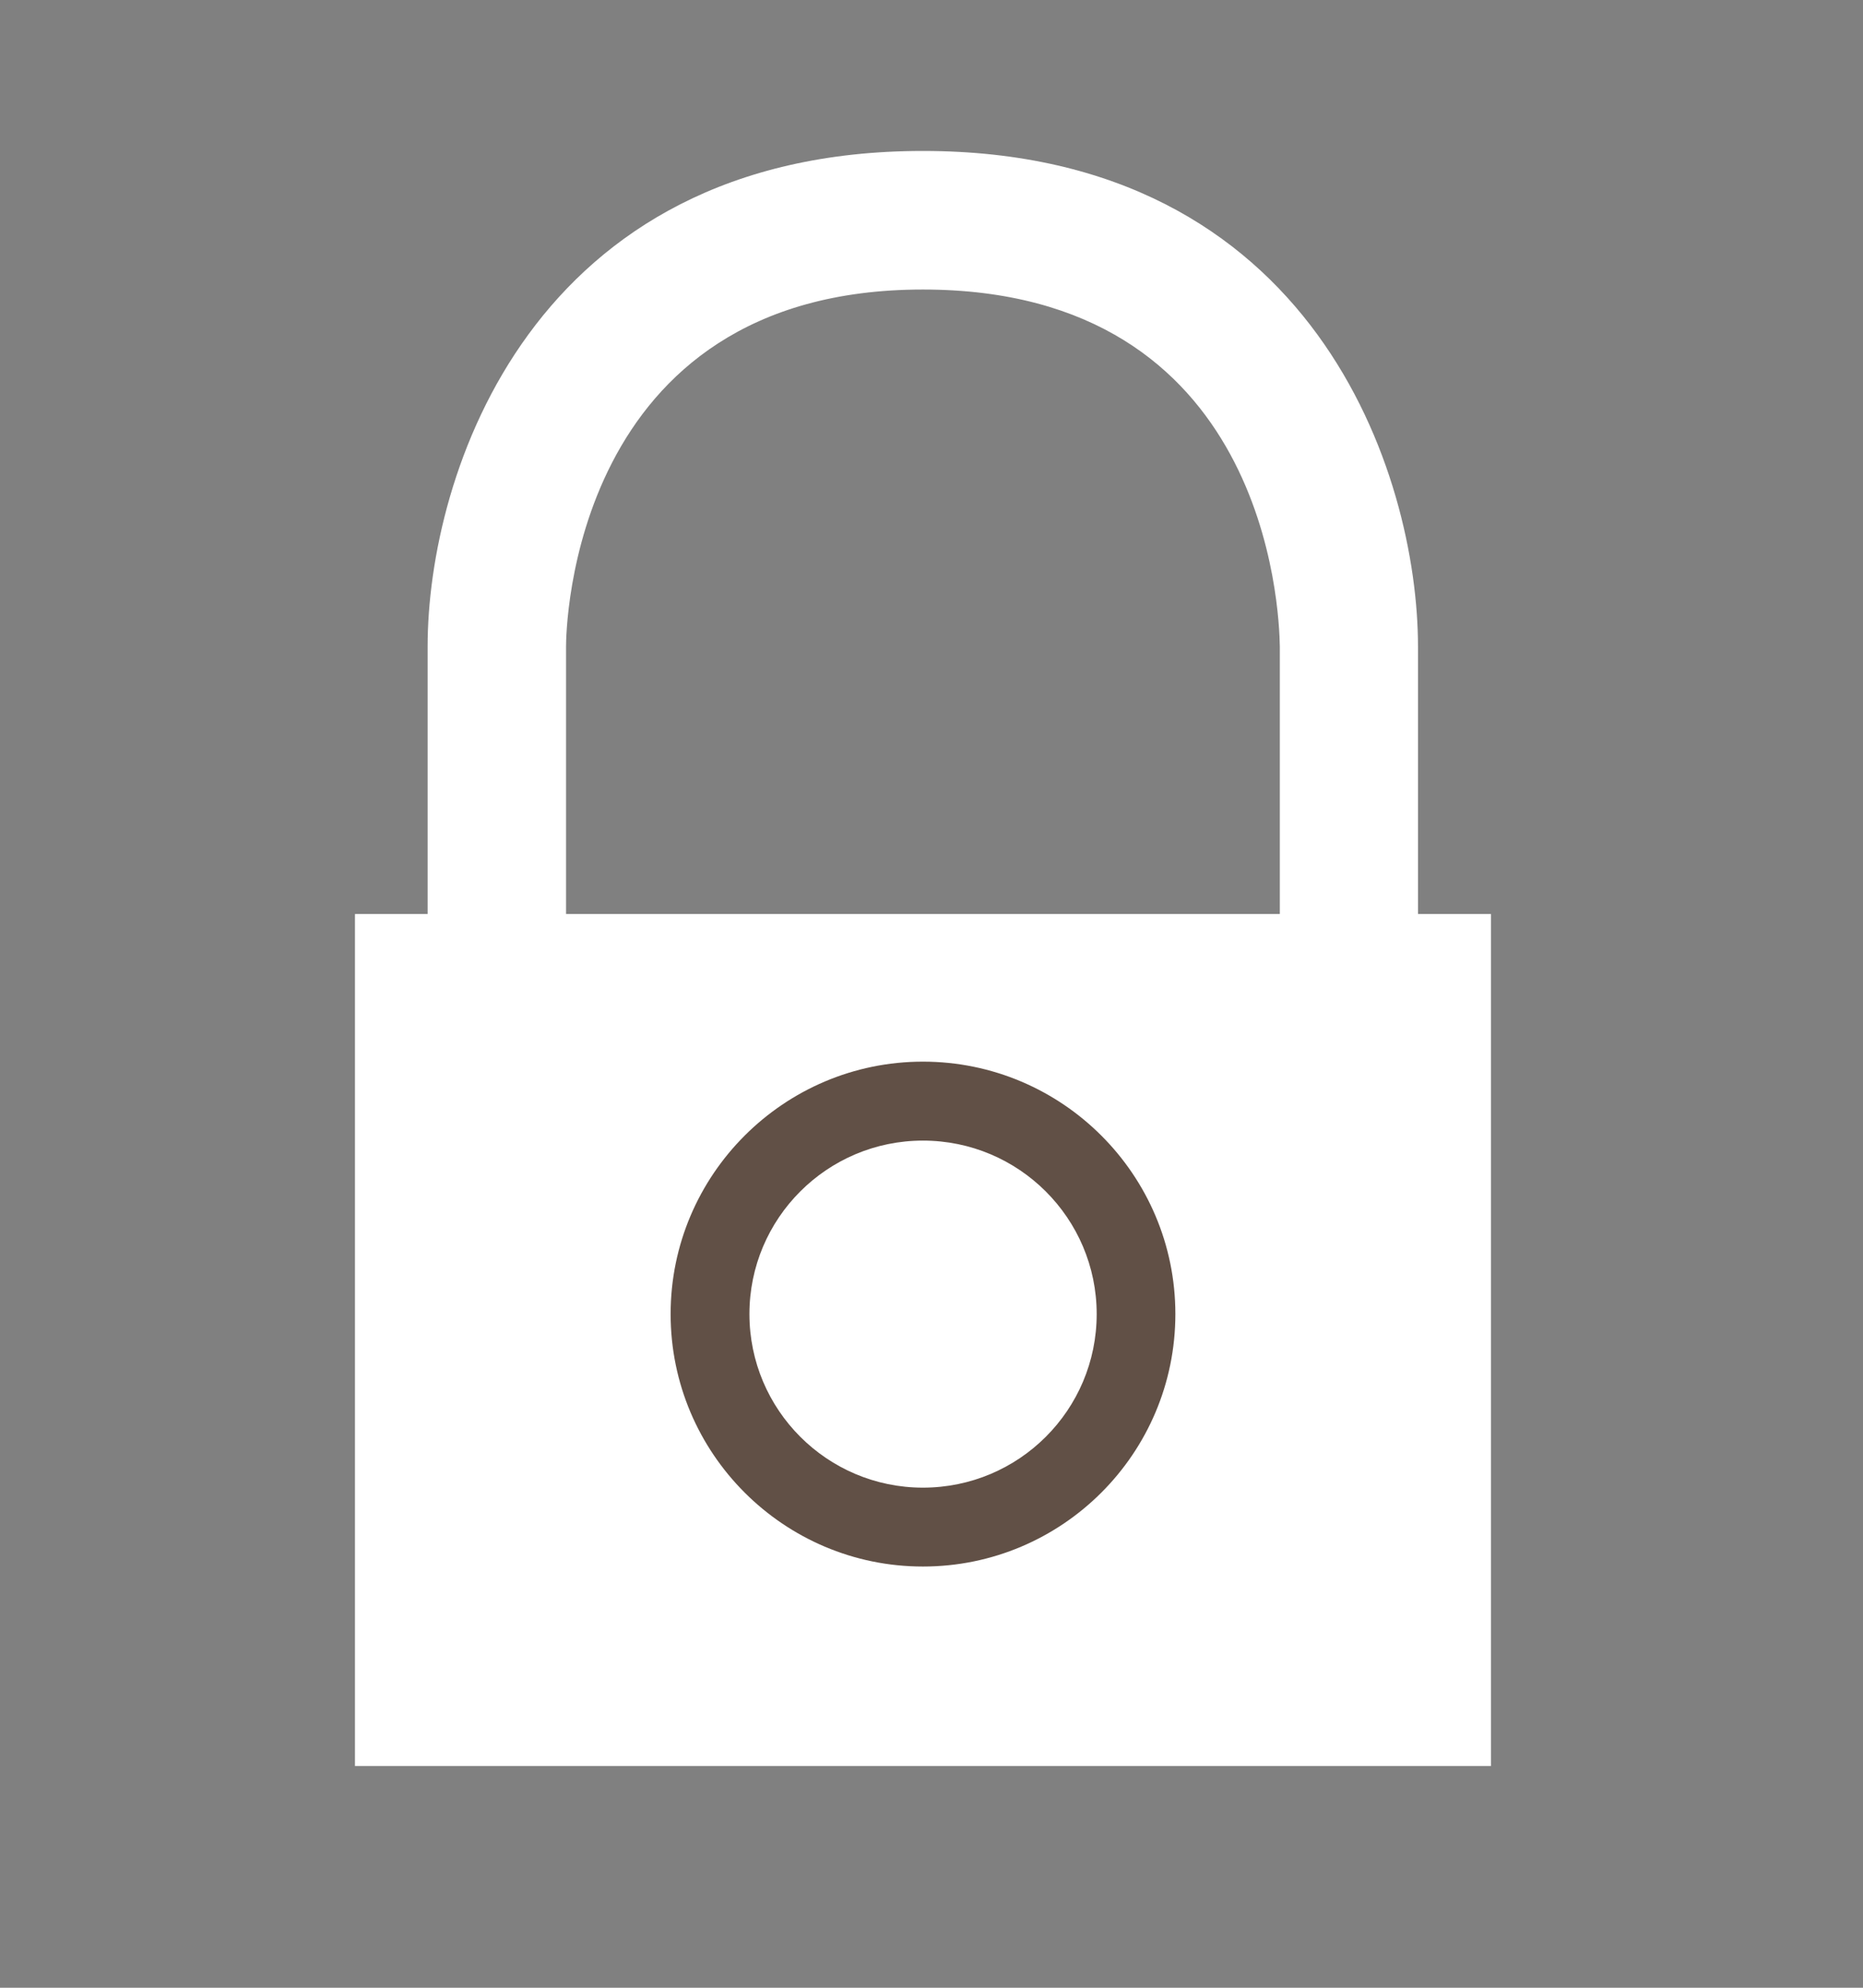 <!DOCTYPE svg PUBLIC "-//W3C//DTD SVG 1.1//EN" "http://www.w3.org/Graphics/SVG/1.1/DTD/svg11.dtd"><svg xmlns="http://www.w3.org/2000/svg" width="30" height="32" viewBox="-5.716 -2.43 30 32" overflow="visible" enable-background="new -5.716 -2.43 30 32"><rect x="-5.716" y="-2.43" width="30" height="32" fill="#808080" stroke="none"/><path fill="#fff" d="M3.399 12.284v-4.306c0-.238.065-5.747 5.746-5.747 5.544 0 5.739 5.157 5.748 5.747v4.643h2.225v-4.643c0-2.762-1.667-7.978-7.972-7.978-6.305 0-7.976 5.216-7.976 7.978v4.306h-1.17v13.716h18.293v-13.716h-14.894zM12.581 18.724c0-1.89-1.54-3.425-3.436-3.425-1.893 0-3.427 1.535-3.427 3.425 0 1.898 1.534 3.433 3.427 3.433 1.896 0 3.436-1.535 3.436-3.433z"/><path fill="#615046" d="M9.146 22.789c-2.239 0-4.063-1.821-4.063-4.065 0-2.24 1.824-4.063 4.063-4.063 2.244 0 4.065 1.823 4.065 4.063 0 2.244-1.821 4.065-4.065 4.065zm0-6.857c-1.542 0-2.794 1.252-2.794 2.792 0 1.543 1.252 2.795 2.794 2.795 1.546 0 2.798-1.251 2.798-2.795-.001-1.54-1.253-2.792-2.798-2.792z"/></svg>